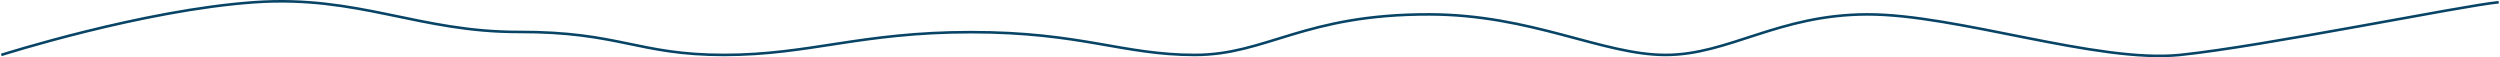 <svg width="1922" height="44" viewBox="0 0 1922 44" fill="none" xmlns="http://www.w3.org/2000/svg">
<path d="M1 42.224C1 42.224 109.408 7.729 195.5 1.724C275.609 -3.864 322 24.724 399 24.56C476 24.396 490.5 42.224 556.5 42.224C622.5 42.224 661.5 24.724 746.5 24.724C831.5 24.724 863 42.224 918.5 42.224C974 42.224 1002.15 10.857 1099 11.06C1177.5 11.224 1232 42.224 1280.5 42.224C1329 42.224 1367 11.224 1435.5 11.06C1504 10.896 1612.5 48.724 1676 42.224C1739.5 35.724 1894 4.224 1921 1.724" stroke="#084466" stroke-width="2"/>
</svg>
